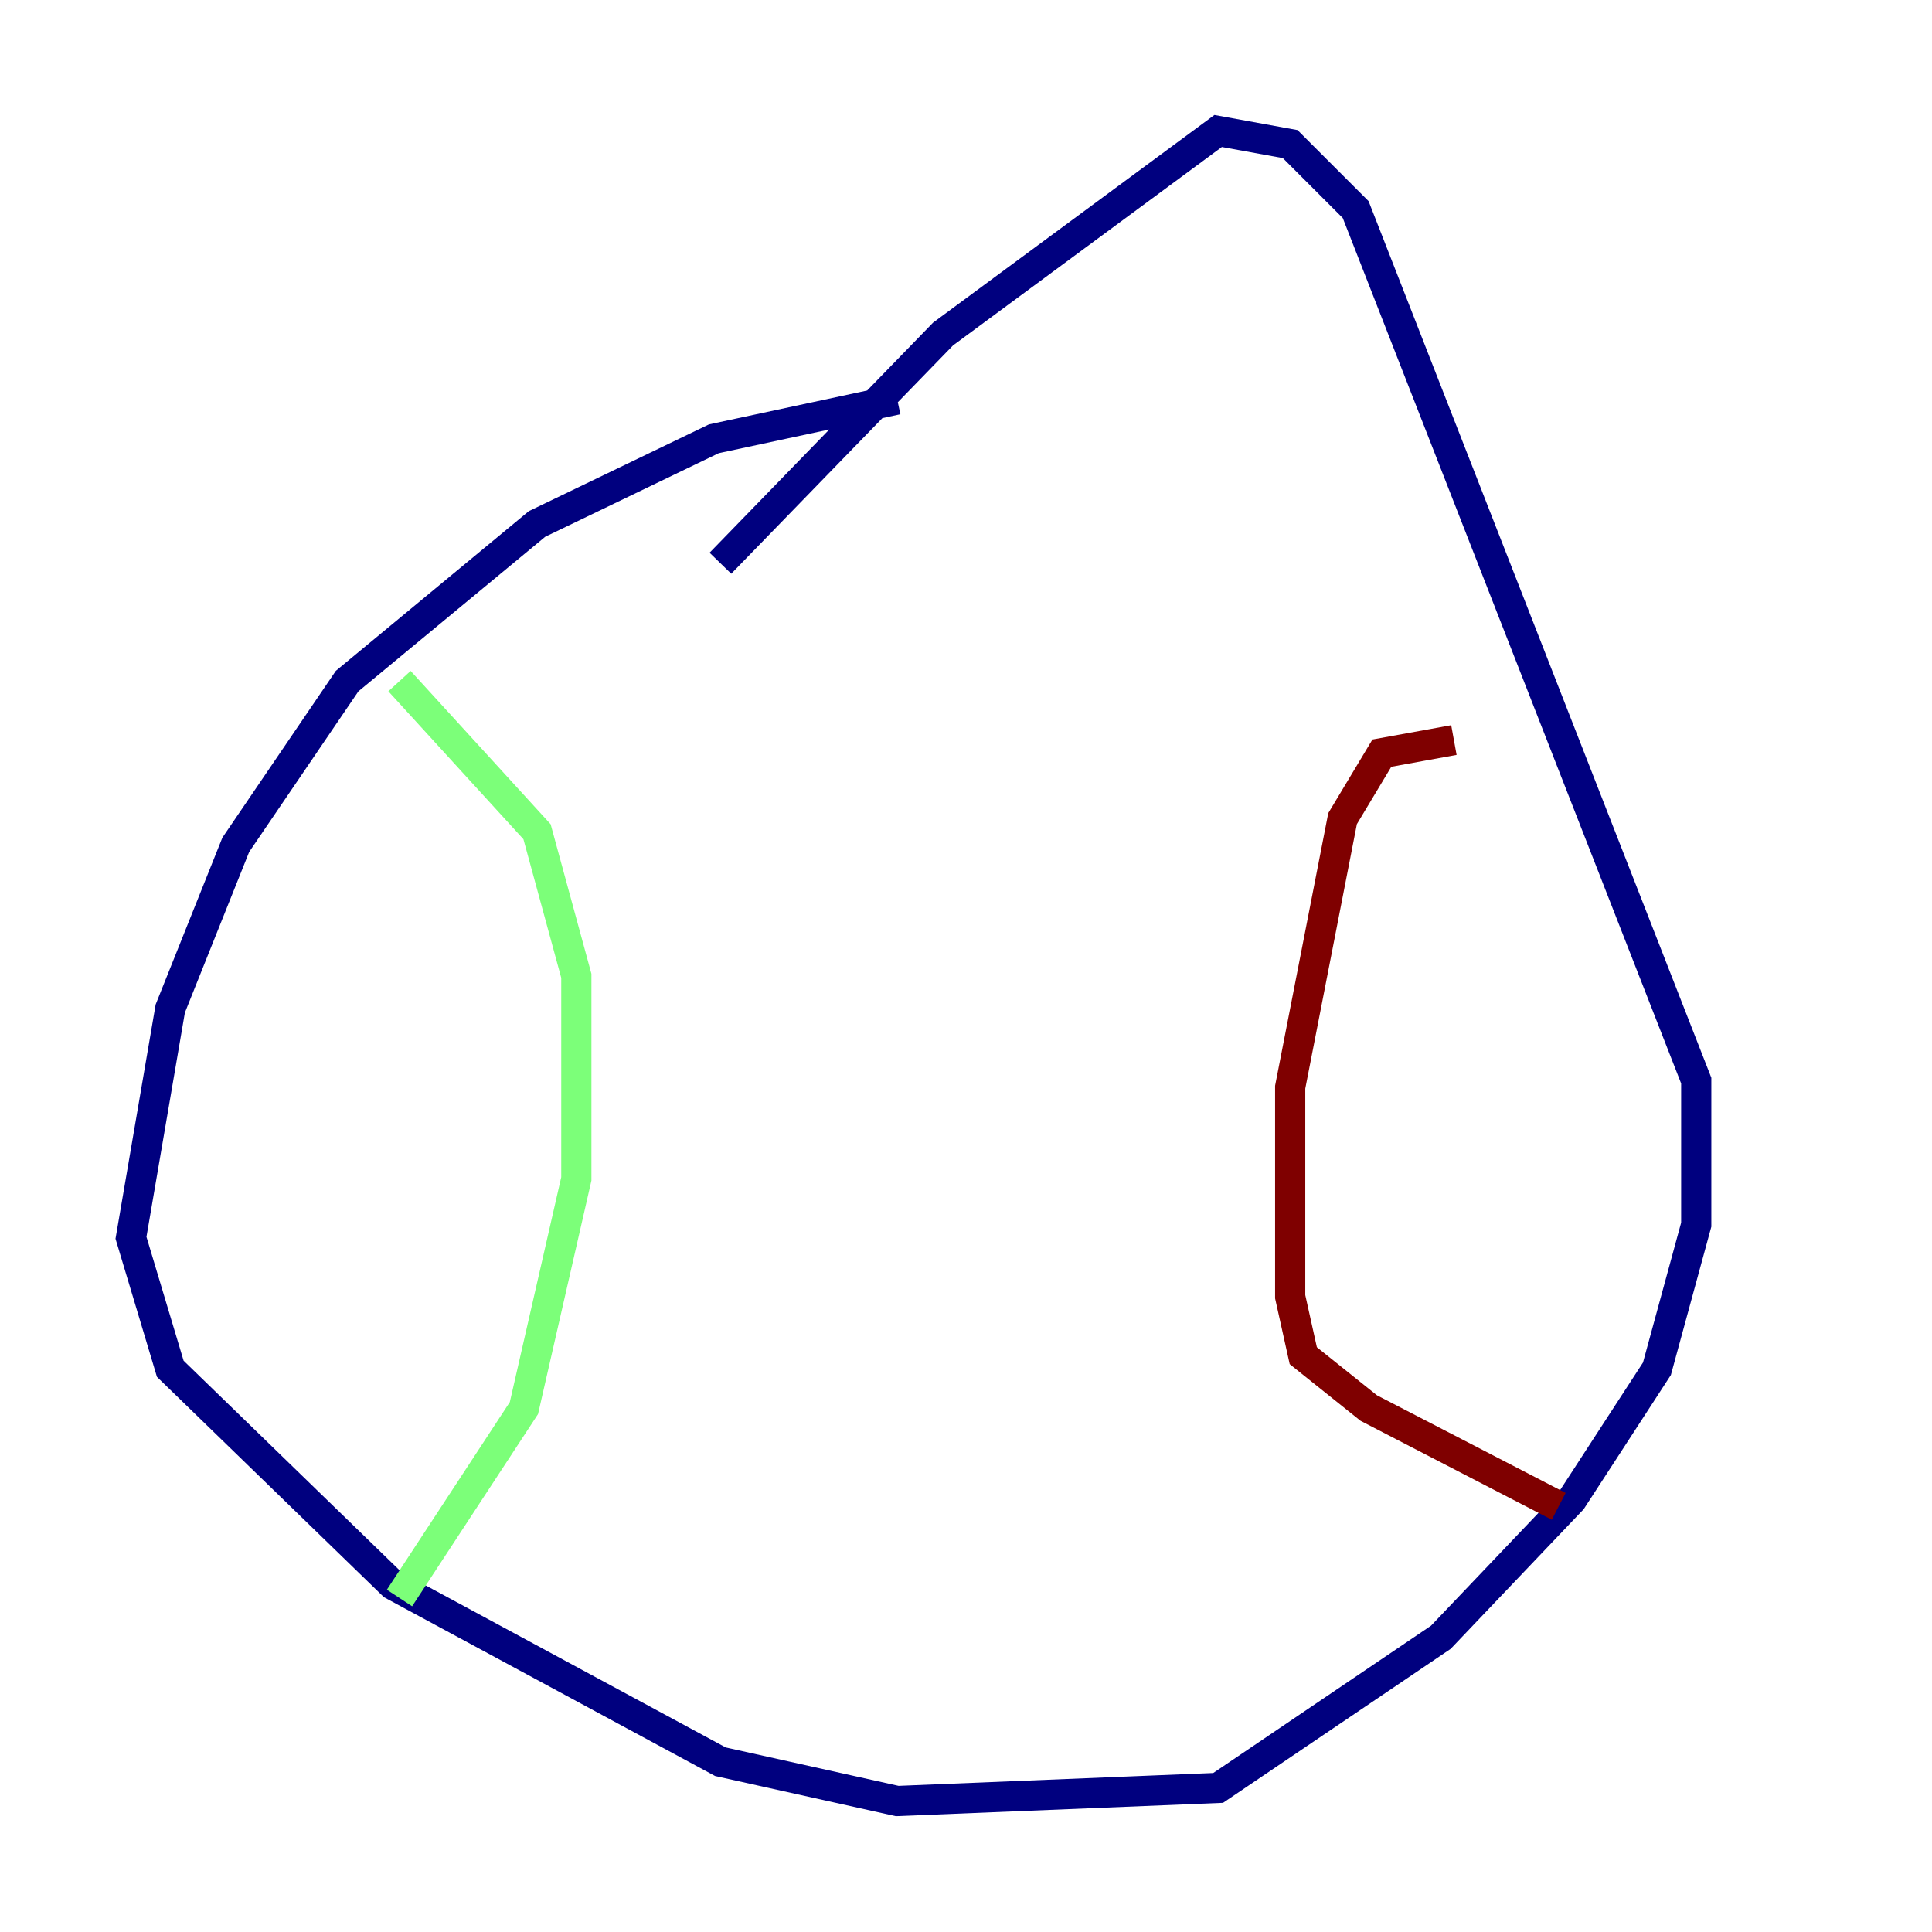 <?xml version="1.0" encoding="utf-8" ?>
<svg baseProfile="tiny" height="128" version="1.2" viewBox="0,0,128,128" width="128" xmlns="http://www.w3.org/2000/svg" xmlns:ev="http://www.w3.org/2001/xml-events" xmlns:xlink="http://www.w3.org/1999/xlink"><defs /><polyline fill="none" points="59.444,26.468 47.295,29.071 35.58,34.712 22.997,45.125 15.62,55.973 11.281,66.82 8.678,82.007 11.281,90.685 26.034,105.003 47.729,116.719 59.444,119.322 80.705,118.454 95.458,108.475 104.136,99.363 109.776,90.685 112.38,81.139 112.38,71.593 89.817,13.885 85.478,9.546 80.705,8.678 62.481,22.129 47.729,37.315" stroke="#00007f" stroke-width="2" /><polyline fill="none" points="26.468,45.125 35.58,55.105 38.183,64.651 38.183,71.159 38.183,78.102 34.712,93.288 26.468,105.871" stroke="#7cff79" stroke-width="2" /><polyline fill="none" points="96.325,49.031 91.552,49.898 88.949,54.237 85.478,72.027 85.478,85.912 86.346,89.817 90.685,93.288 103.268,99.797" stroke="#7f0000" stroke-width="2" /></svg>
